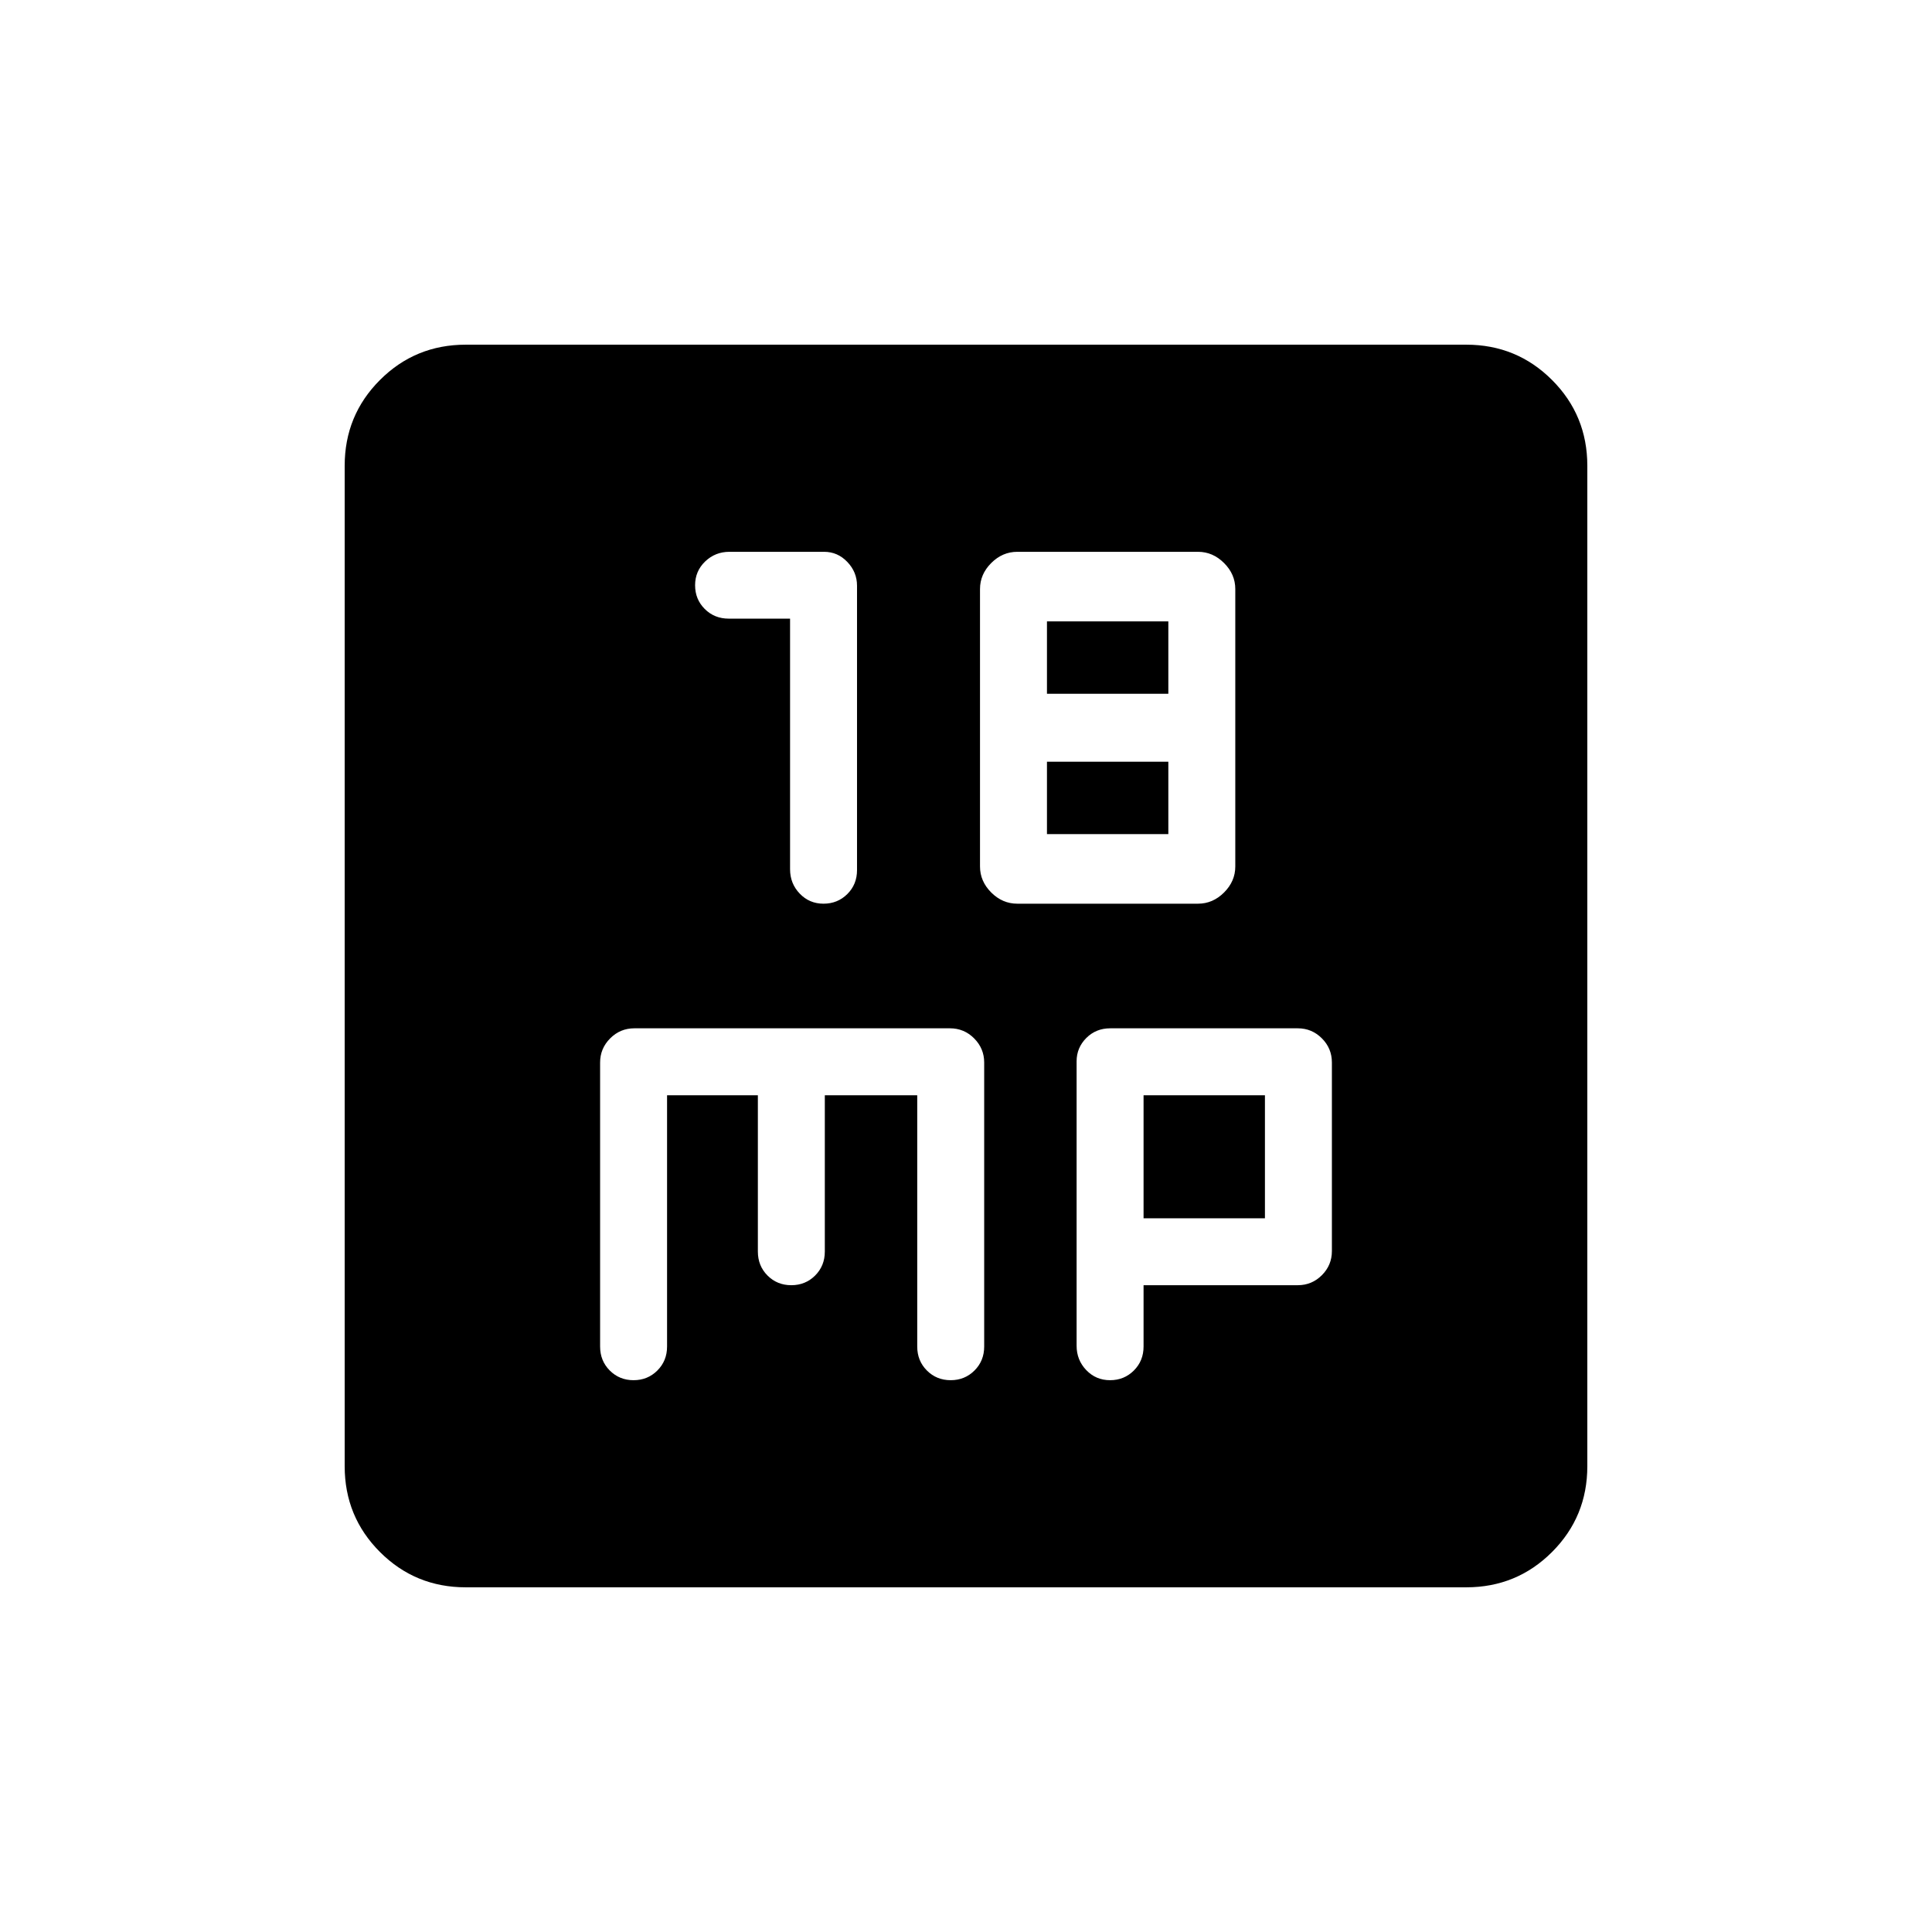 <svg xmlns="http://www.w3.org/2000/svg" height="20" viewBox="0 -960 960 960" width="20"><path d="M392.58-652.6v124.53q0 7.1 4.8 12.1 4.8 5.01 11.81 5.01 7.02 0 11.84-4.79t4.82-11.89v-141.33q0-6.76-4.81-11.8-4.81-5.04-11.55-5.04h-47.03q-7.06 0-12.07 4.8-5 4.81-5 11.82 0 6.99 4.8 11.79 4.81 4.8 11.93 4.8h30.46Zm112.91 141.64h89.79q7.38 0 12.95-5.57 5.58-5.58 5.58-12.92v-137.87q0-7.34-5.58-12.91-5.57-5.58-12.95-5.58h-89.79q-7.38 0-12.96 5.58-5.57 5.57-5.57 12.91v137.87q0 7.34 5.57 12.92 5.58 5.57 12.96 5.57Zm14.74-104.31v-35.96h60.31v35.96h-60.31Zm0 69.73v-35.96h60.31v35.96h-60.31ZM231.45-171.27q-25.11 0-42.64-17.54-17.54-17.53-17.54-42.64v-497.1q0-25.11 17.54-42.64 17.53-17.54 42.64-17.54h497.1q25.11 0 42.64 17.54 17.54 17.53 17.54 42.64v497.1q0 25.11-17.54 42.64-17.53 17.54-42.64 17.54h-497.1Zm100.01-244.5h45.12v77.65q0 7.12 4.8 11.93 4.8 4.8 11.81 4.8 7.02 0 11.84-4.8 4.82-4.81 4.82-11.93v-77.65h45.92v124.85q0 7.11 4.8 11.92t11.82 4.81q7.01 0 11.83-4.81t4.82-11.92v-141.13q0-6.95-4.98-11.97-4.98-5.02-12.06-5.02H315.23q-7.08 0-12.06 5.02t-4.98 11.97v141.13q0 7.11 4.8 11.92 4.81 4.81 11.82 4.81 7.01 0 11.83-4.81t4.82-11.92v-124.85Zm236.77 94.38h76.63q6.99 0 11.97-4.97 4.98-4.98 4.98-11.99v-93.72q0-7.01-4.98-11.99t-11.97-4.98h-93.17q-7.12 0-11.92 4.82-4.81 4.83-4.81 11.58v141.34q0 7.09 4.8 12.1t11.82 5.01q7.01 0 11.83-4.81t4.82-11.92v-30.47Zm0-33.26v-61.12h60.31v61.12h-60.31Z"/></svg>